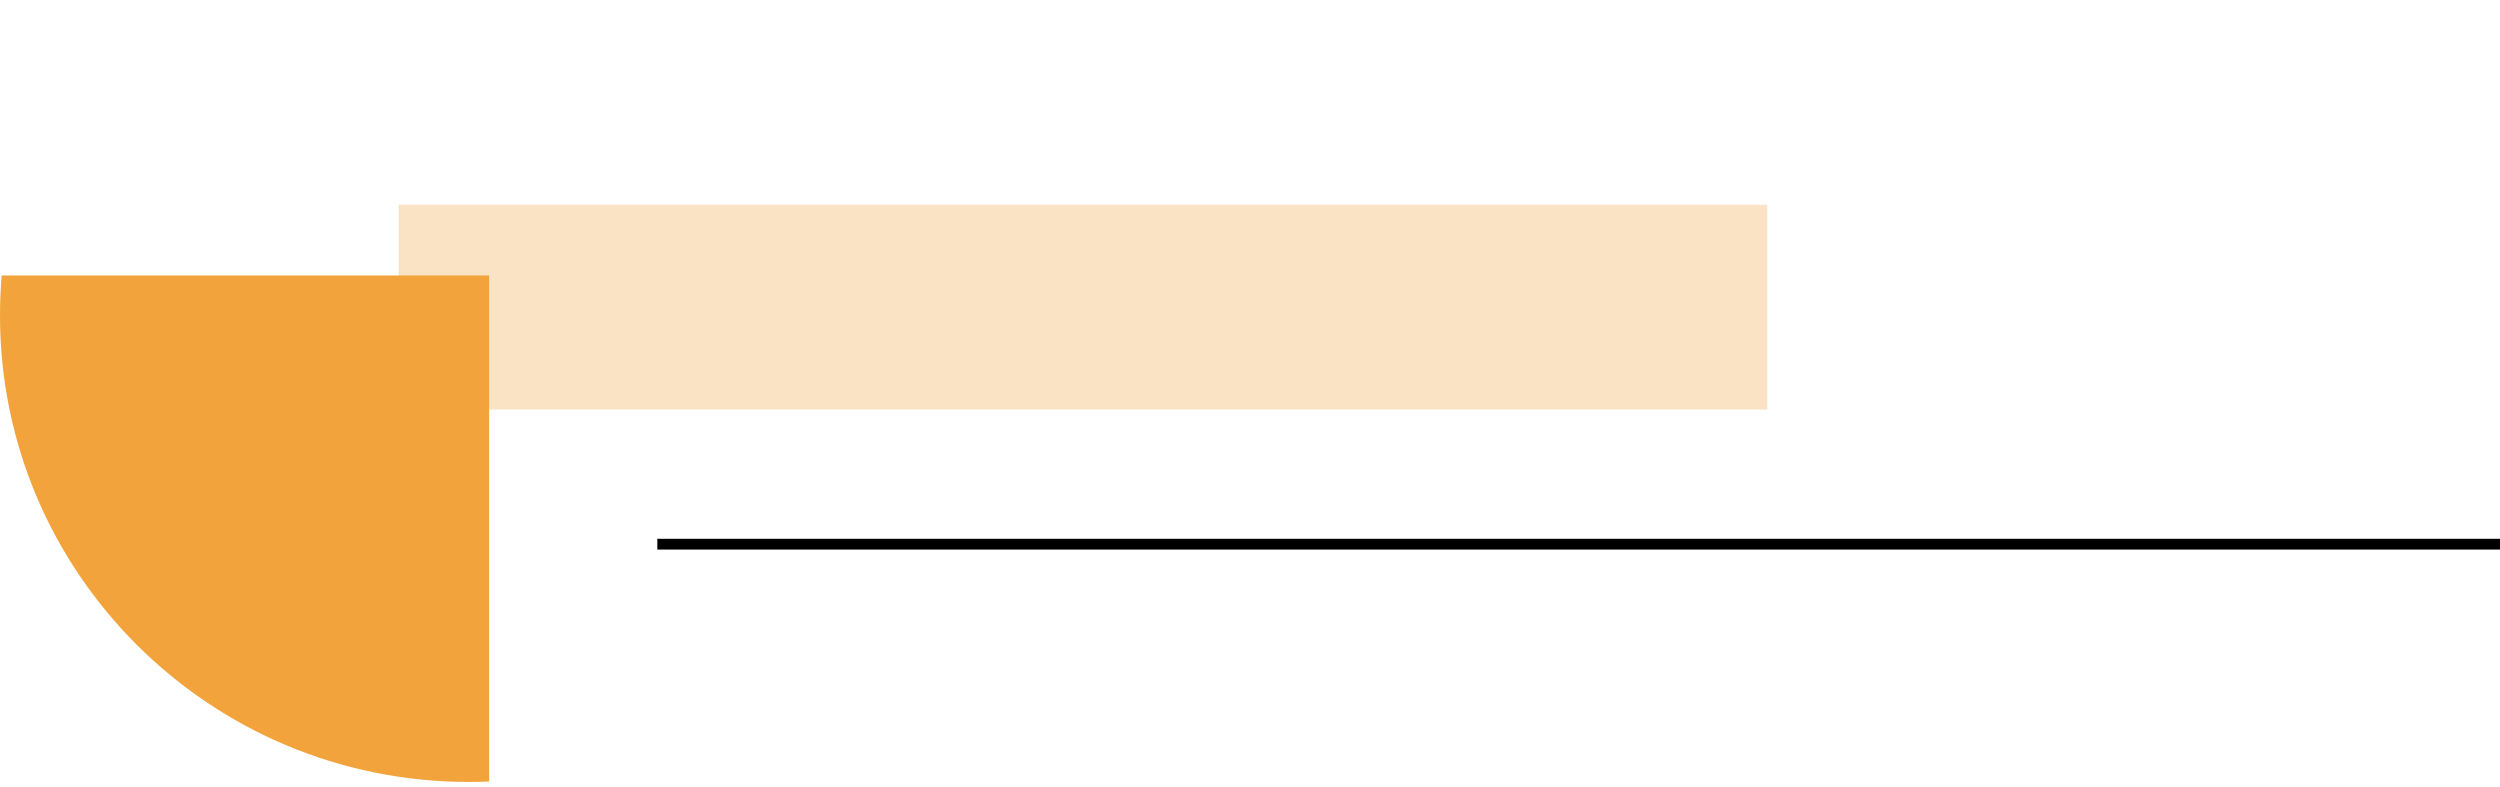 <svg width="232" height="73" viewBox="0 0 232 73" fill="none" xmlns="http://www.w3.org/2000/svg">
<rect x="164" y="19" width="19" height="127" transform="rotate(90 164 19)" fill="#FAE3C5"/>
<path d="M45.392 72.524L45.392 25.564L0.158 25.564C0.053 26.79 -5.47393e-08 28.03 0 29.282C1.04489e-06 53.186 19.476 72.564 43.5 72.564C44.134 72.564 44.765 72.551 45.392 72.524Z" fill="#F3A33C"/>
<line x1="232" y1="50.5" x2="61" y2="50.5" stroke="black"/>
</svg>
